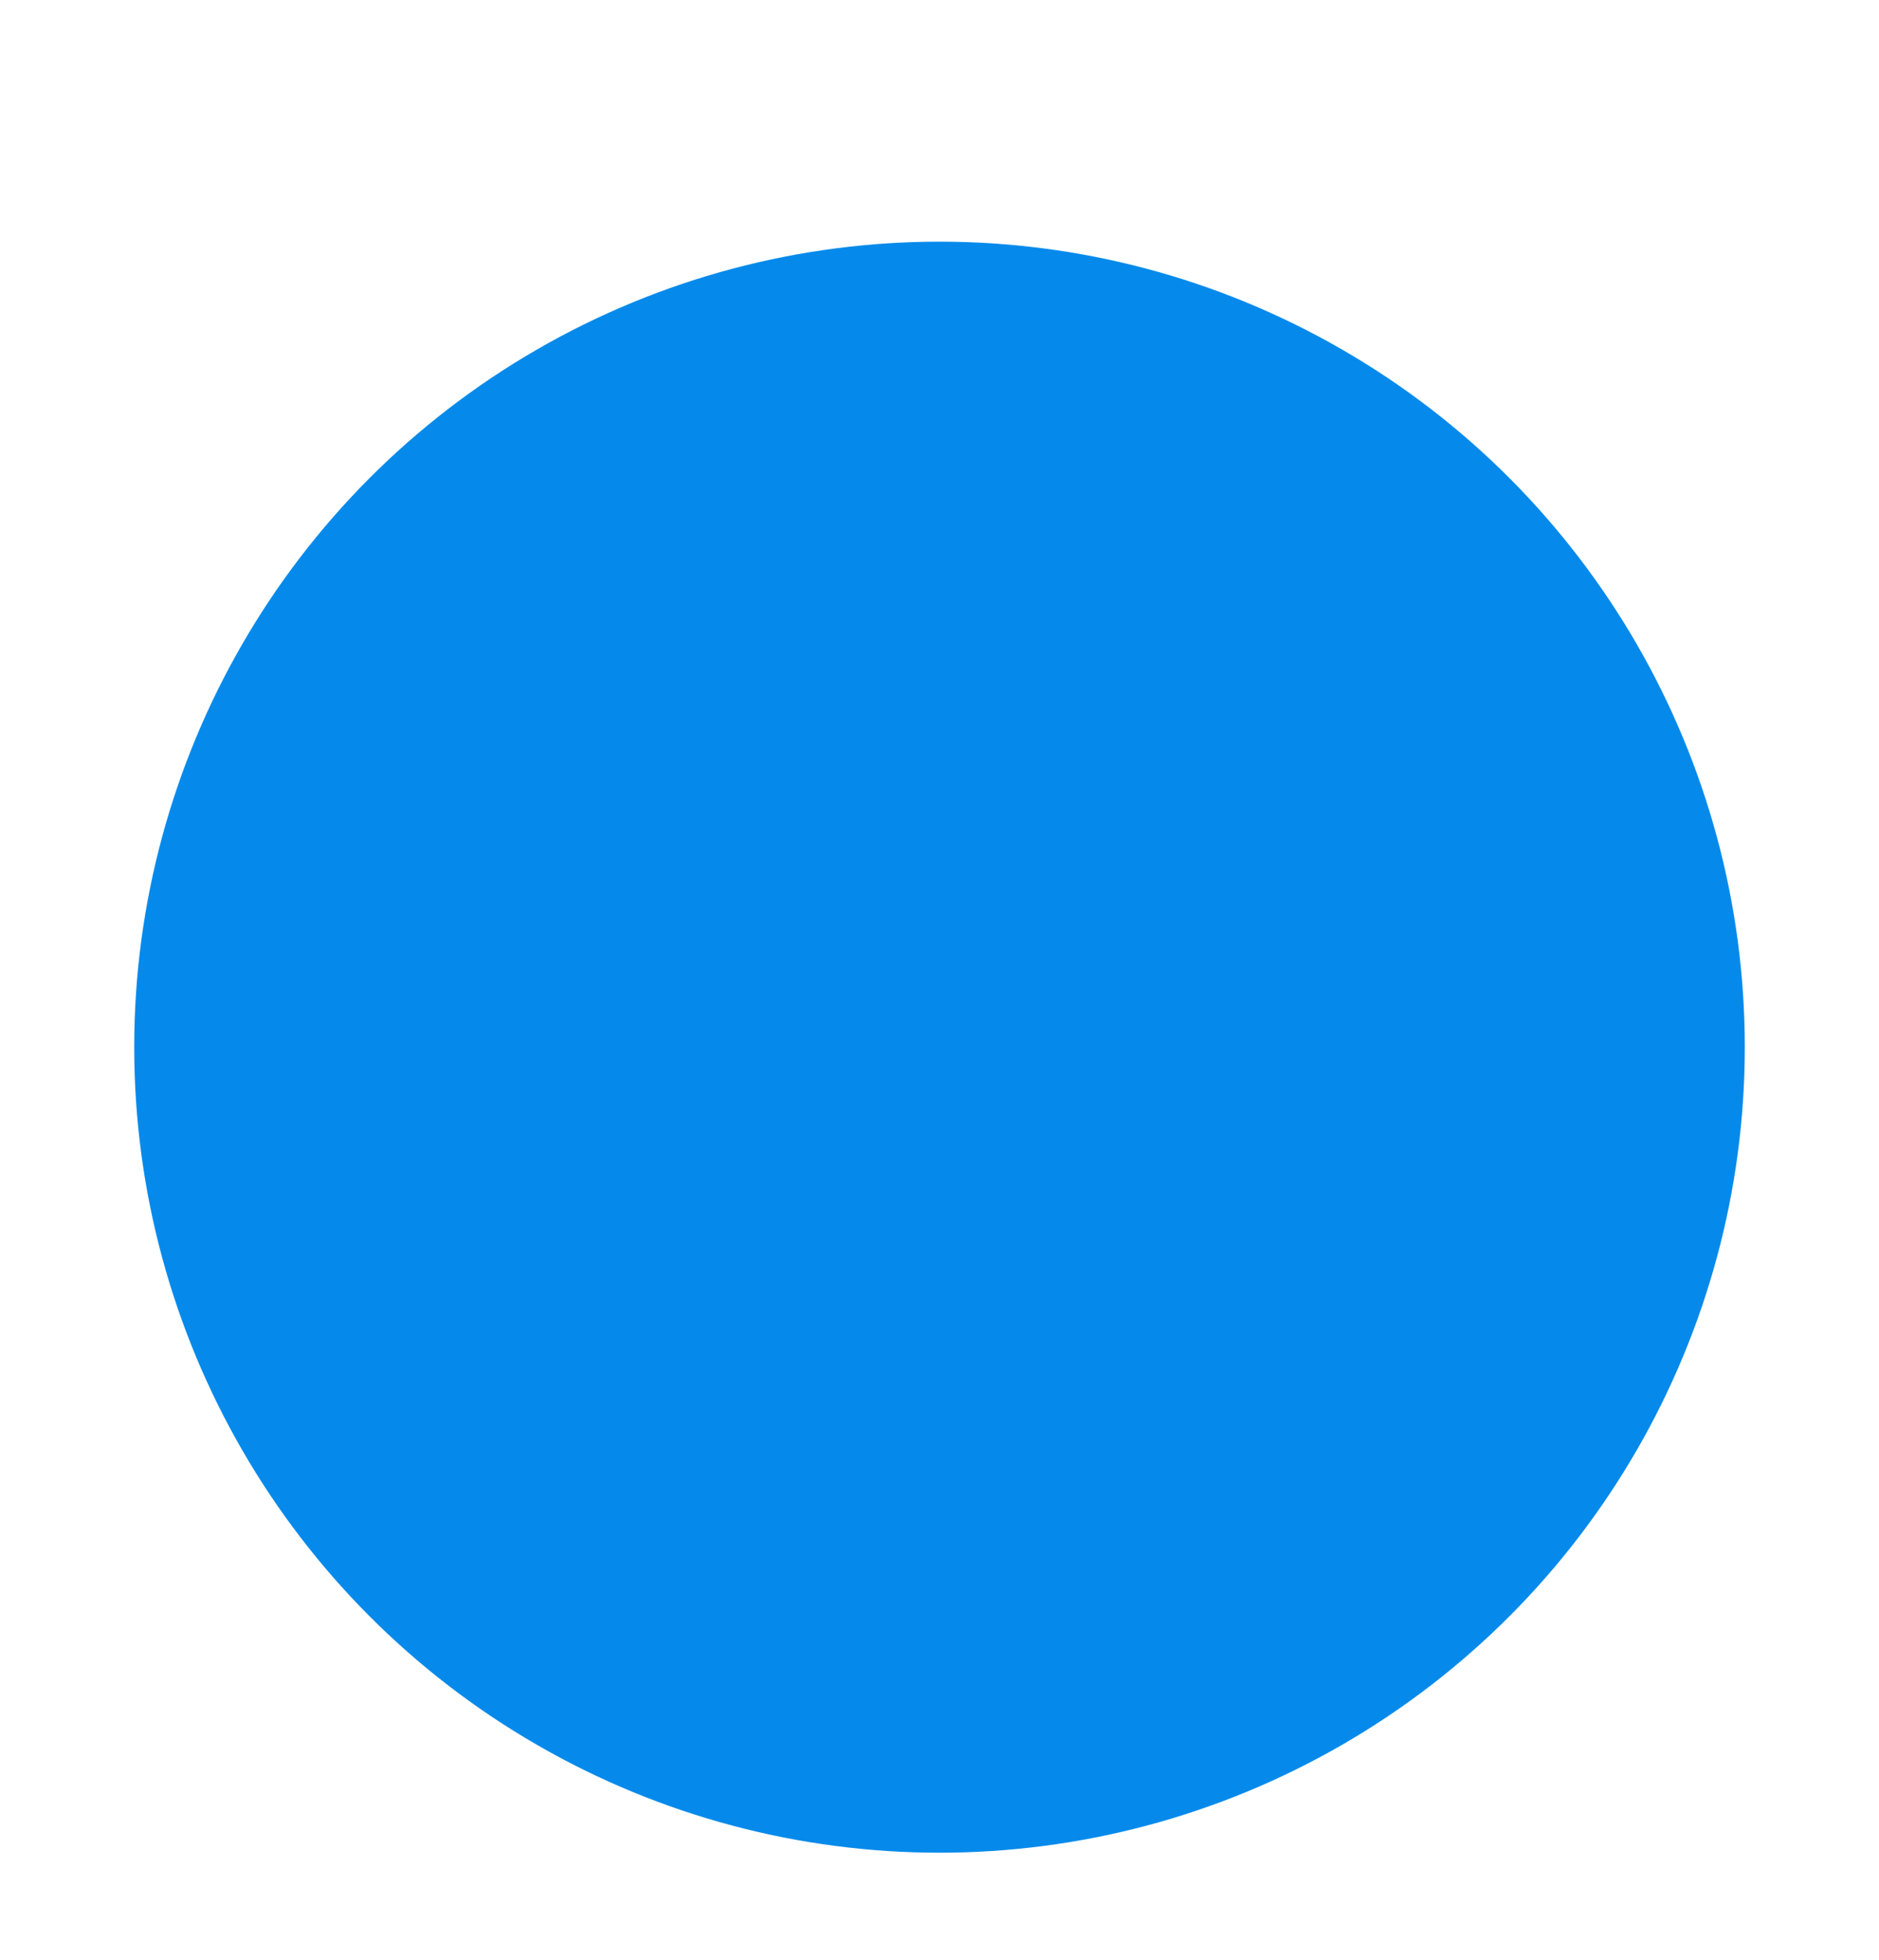 <svg width="70" height="73" viewBox="0 0 70 73" fill="none" xmlns="http://www.w3.org/2000/svg">
<circle cx="35" cy="35" r="35" fill="white"/>
<g filter="url(#filter0_d_1_4)">
<circle cx="35" cy="35" r="30" fill="#058AEB"/>
</g>
<defs>
<filter id="filter0_d_1_4" x="1" y="5" width="68" height="68" filterUnits="userSpaceOnUse" color-interpolation-filters="sRGB">
<feFlood flood-opacity="0" result="BackgroundImageFix"/>
<feColorMatrix in="SourceAlpha" type="matrix" values="0 0 0 0 0 0 0 0 0 0 0 0 0 0 0 0 0 0 127 0" result="hardAlpha"/>
<feOffset dy="4"/>
<feGaussianBlur stdDeviation="2"/>
<feComposite in2="hardAlpha" operator="out"/>
<feColorMatrix type="matrix" values="0 0 0 0 0 0 0 0 0 0 0 0 0 0 0 0 0 0 0.25 0"/>
<feBlend mode="normal" in2="BackgroundImageFix" result="effect1_dropShadow_1_4"/>
<feBlend mode="normal" in="SourceGraphic" in2="effect1_dropShadow_1_4" result="shape"/>
</filter>
</defs>
</svg>
